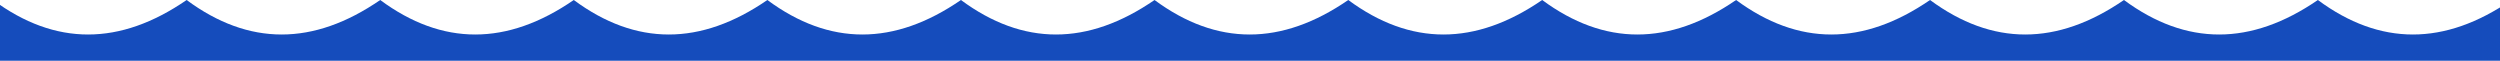 <?xml version="1.0" encoding="utf-8"?>
<!-- Generator: Adobe Illustrator 23.1.0, SVG Export Plug-In . SVG Version: 6.00 Build 0)  -->
<svg version="1.1" id="Слой_1" xmlns="http://www.w3.org/2000/svg" xmlns:xlink="http://www.w3.org/1999/xlink" x="0px" y="0px"
	 viewBox="0 0 1440 35" style="enable-background:new 0 0 1440 35;" xml:space="preserve">
<style type="text/css">
	.st0{fill-rule:evenodd;clip-rule:evenodd;fill:#154CBC;}
</style>
<path class="st0" d="M-4,0v23.7v1.9v370h2678V23.7h-0.3V0c-38.6,26.7-75.8,26.7-111.6,0c-38.6,26.7-75.8,26.7-111.6,0
	c-38.6,26.7-75.8,26.7-111.6,0c-38.6,26.7-75.8,26.7-111.6,0c-38.6,26.7-75.8,26.7-111.6,0c-38.6,26.7-75.8,26.7-111.6,0
	c-38.5,26.5-75.7,26.5-111.5,0c-38.5,26.5-75.7,26.5-111.5,0c-38.5,26.5-75.7,26.5-111.5,0c-38.5,26.5-75.7,26.5-111.5,0
	c-38.5,26.5-75.7,26.5-111.5,0c-38.5,26.5-75.7,26.5-111.5,0c-38.6,26.5-75.8,26.5-111.7,0c-38.6,26.5-75.8,26.5-111.7,0
	c-38.6,26.5-75.8,26.5-111.7,0c-38.6,26.5-75.8,26.5-111.7,0c-38.6,26.5-75.8,26.5-111.7,0C738.1,26.5,700.9,26.5,665,0
	c-38.5,26.5-75.7,26.5-111.5,0C515,26.5,477.8,26.5,442,0c-38.5,26.5-75.7,26.5-111.5,0C292,26.5,254.8,26.5,219,0
	c-38.5,26.5-75.7,26.5-111.5,0C69,26.5,31.8,26.5-4,0z"/>
</svg>
